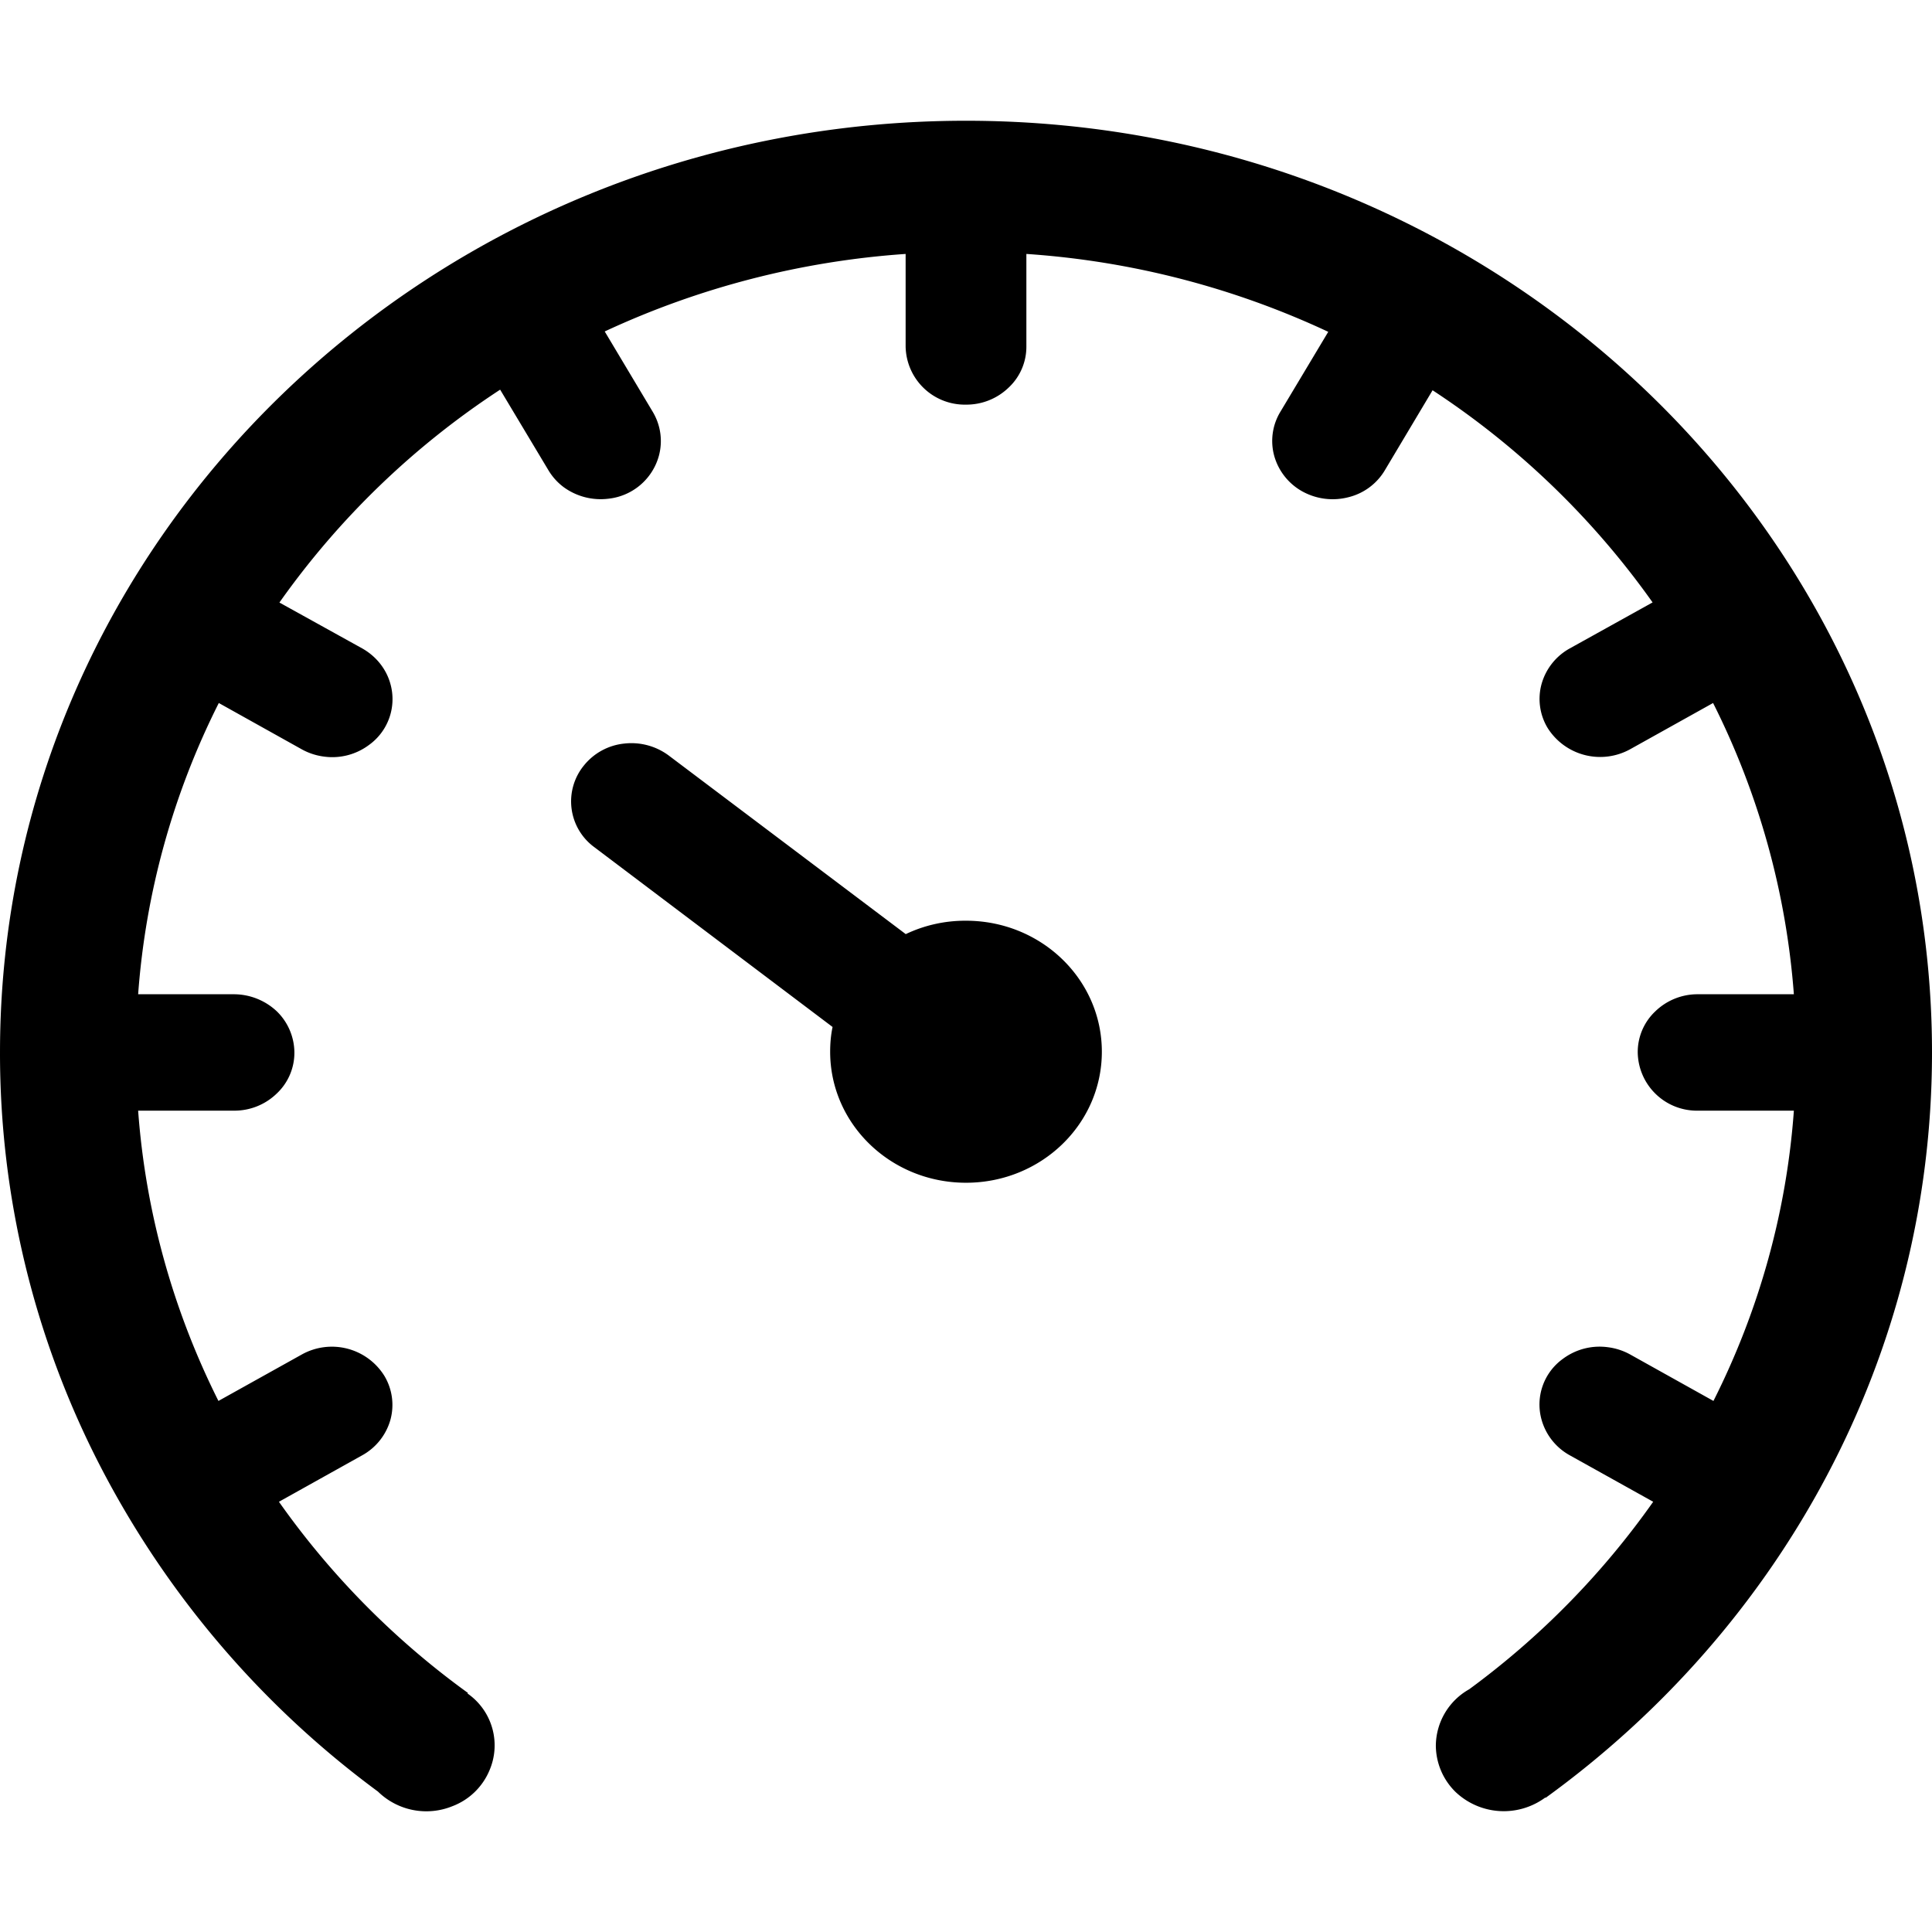 <svg t="1642252129376" class="icon" viewBox="0 0 1024 1024" version="1.1" xmlns="http://www.w3.org/2000/svg" p-id="18607" width="200" height="200"><path d="M512.002 64c282.816 0 512 221.056 512 493.824 0 161.536-80.384 304.96-204.8 395.072l-0.128-0.192a37.12 37.12 0 0 1-47.552-2.88 34.688 34.688 0 0 1-10.496-24.512 34.56 34.56 0 0 1 17.664-29.952 431.424 431.424 0 0 0 97.536-99.392L832.002 771.328a31.104 31.104 0 0 1-14.912-18.752 29.824 29.824 0 0 1 11.392-32.448 32.512 32.512 0 0 1 23.68-6.08 32.832 32.832 0 0 1 11.84 3.84l44.16 24.64c24.32-48.256 38.784-100.48 42.624-153.856h-50.752a31.36 31.36 0 0 1-32-30.848 29.632 29.632 0 0 1 9.28-21.76 32.128 32.128 0 0 1 22.72-9.088h50.752a411.904 411.904 0 0 0-42.816-154.368l-43.968 24.512a32.896 32.896 0 0 1-43.712-11.264 29.824 29.824 0 0 1-3.2-23.424A31.168 31.168 0 0 1 832.002 343.68l43.904-24.384a435.328 435.328 0 0 0-116.608-112.448l-25.28 42.368a31.04 31.04 0 0 1-19.392 14.336 33.28 33.28 0 0 1-24.32-3.072 31.168 31.168 0 0 1-14.912-18.752 29.824 29.824 0 0 1 3.2-23.424L704.002 175.872a448.896 448.896 0 0 0-160-41.28v49.024a29.632 29.632 0 0 1-9.344 21.76 32.192 32.192 0 0 1-22.656 9.088 31.36 31.36 0 0 1-32-30.848v-49.024a451.2 451.2 0 0 0-159.488 41.088l25.472 42.624c4.224 7.104 5.376 15.488 3.2 23.424a31.168 31.168 0 0 1-26.688 22.592 33.28 33.28 0 0 1-23.68-6.08 30.976 30.976 0 0 1-8.192-9.088l-25.536-42.624A433.6 433.6 0 0 0 148.098 319.36L192.002 343.68c7.36 4.16 12.736 10.88 14.912 18.752a29.888 29.888 0 0 1-11.392 32.448 32.448 32.448 0 0 1-23.68 6.144 32.832 32.832 0 0 1-11.84-3.84l-44.032-24.576a409.6 409.6 0 0 0-42.752 154.368h50.816a33.28 33.28 0 0 1 22.656 9.024 30.72 30.72 0 0 1 9.344 21.76 29.632 29.632 0 0 1-9.344 21.824 32.192 32.192 0 0 1-22.656 9.088h-50.816c3.904 53.376 18.368 105.6 42.56 153.856l44.224-24.64a32.768 32.768 0 0 1 43.712 11.328c4.224 7.04 5.376 15.488 3.2 23.36a31.168 31.168 0 0 1-14.912 18.752l-44.16 24.64a432.384 432.384 0 0 0 100.16 101.312l-0.192 0.32a33.472 33.472 0 0 1 11.52 40.96 34.56 34.56 0 0 1-19.52 18.752 36.672 36.672 0 0 1-39.488-7.744 498.688 498.688 0 0 1-147.712-173.504A477.12 477.12 0 0 1 0.002 557.824C0.002 285.056 229.186 64 512.002 64zM354.37 400.384l125.696 94.72c9.92-4.736 20.864-7.168 31.936-7.104 39.808 0 72 31.04 72 69.44S551.81 626.88 512.002 626.88 440.002 595.84 440.002 557.44c0-4.544 0.384-8.896 1.28-13.12L315.01 449.024a30.08 30.08 0 0 1-5.504-43.328 31.552 31.552 0 0 1 21.312-11.584 33.216 33.216 0 0 1 23.552 6.272z" p-id="18608"></path></svg>